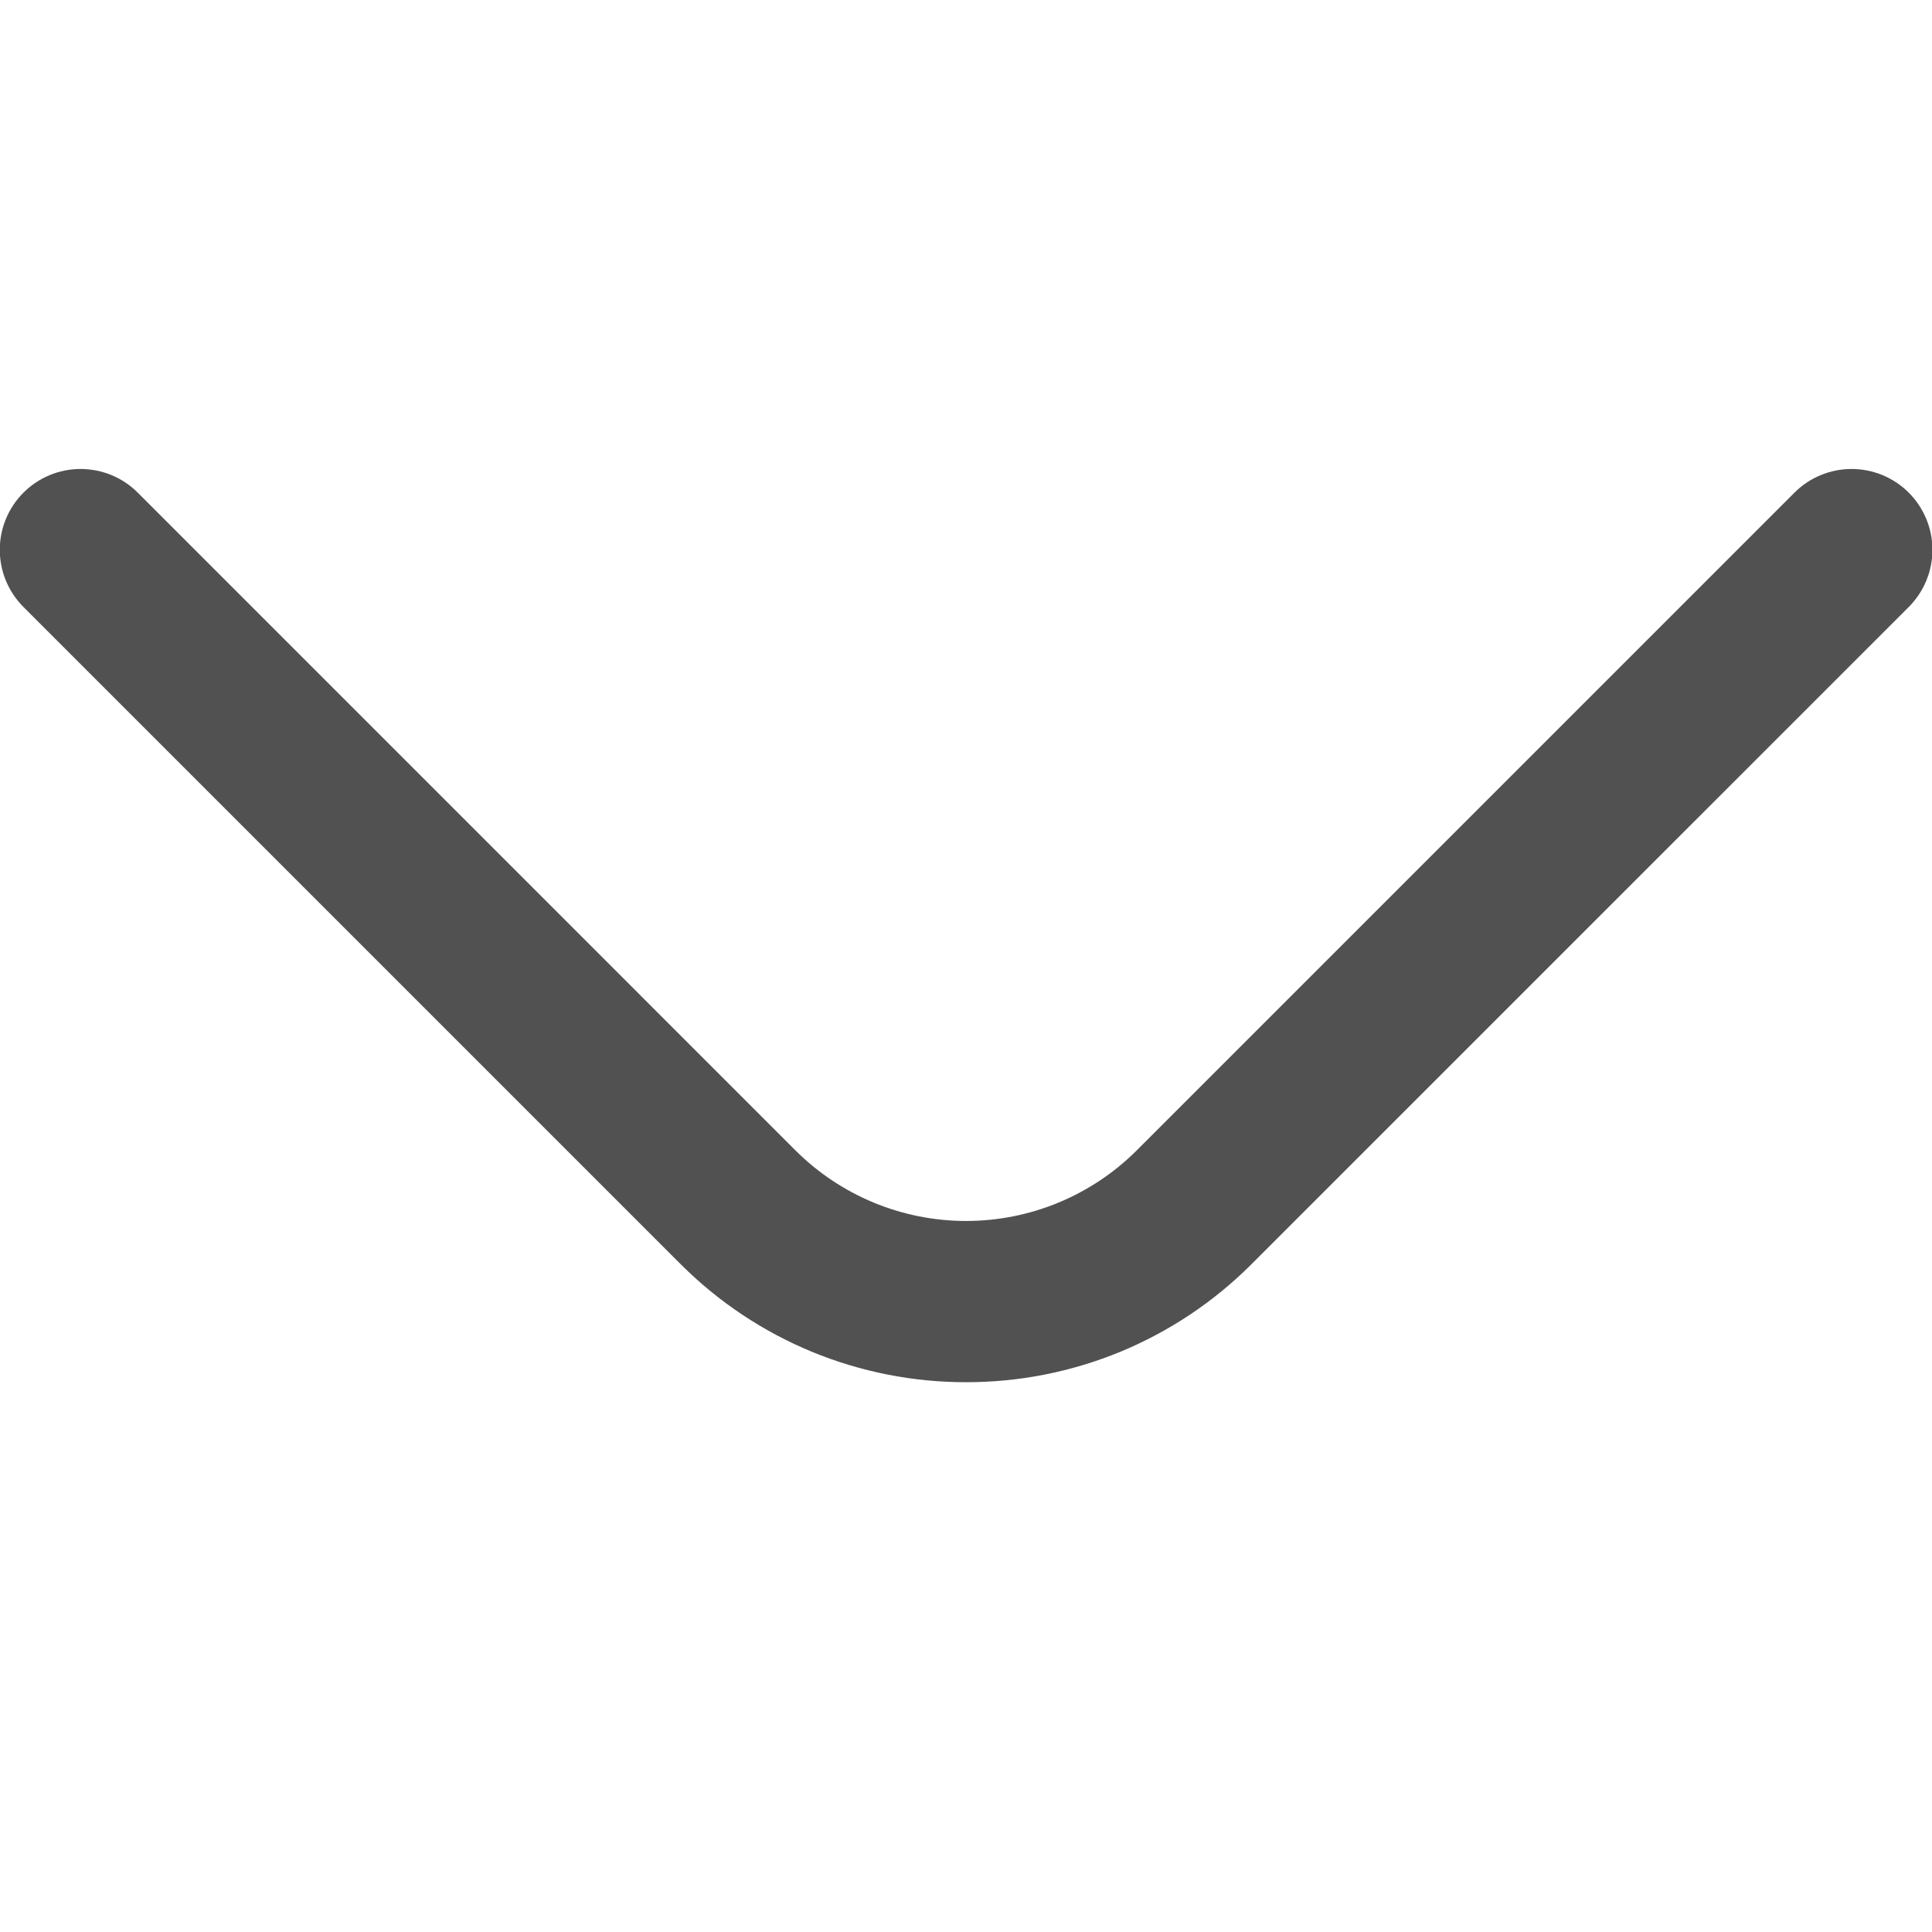 <svg width="35" height="35" viewBox="0 0 35 35" fill="none" xmlns="http://www.w3.org/2000/svg">
<g clip-path="url(#clip0_191_538)">
<path d="M17.502 25.04C16.544 25.041 15.595 24.854 14.709 24.489C13.823 24.123 13.018 23.587 12.339 22.91L0.425 10.996C0.15 10.721 -0.004 10.349 -0.004 9.96C-0.004 9.572 0.15 9.2 0.425 8.925C0.699 8.65 1.072 8.496 1.46 8.496C1.849 8.496 2.221 8.65 2.496 8.925L14.41 20.84C15.23 21.659 16.342 22.119 17.502 22.119C18.661 22.119 19.773 21.659 20.593 20.84L32.508 8.925C32.783 8.65 33.155 8.496 33.544 8.496C33.932 8.496 34.304 8.65 34.579 8.925C34.853 9.2 35.008 9.572 35.008 9.96C35.008 10.349 34.853 10.721 34.579 10.996L22.664 22.91C21.986 23.587 21.181 24.123 20.295 24.489C19.409 24.854 18.46 25.041 17.502 25.04Z" fill="#515151"/>
</g>
<defs>
<clipPath id="clip0_191_538">
<rect width="35" height="35" fill="white"/>
</clipPath>
</defs>
</svg>
